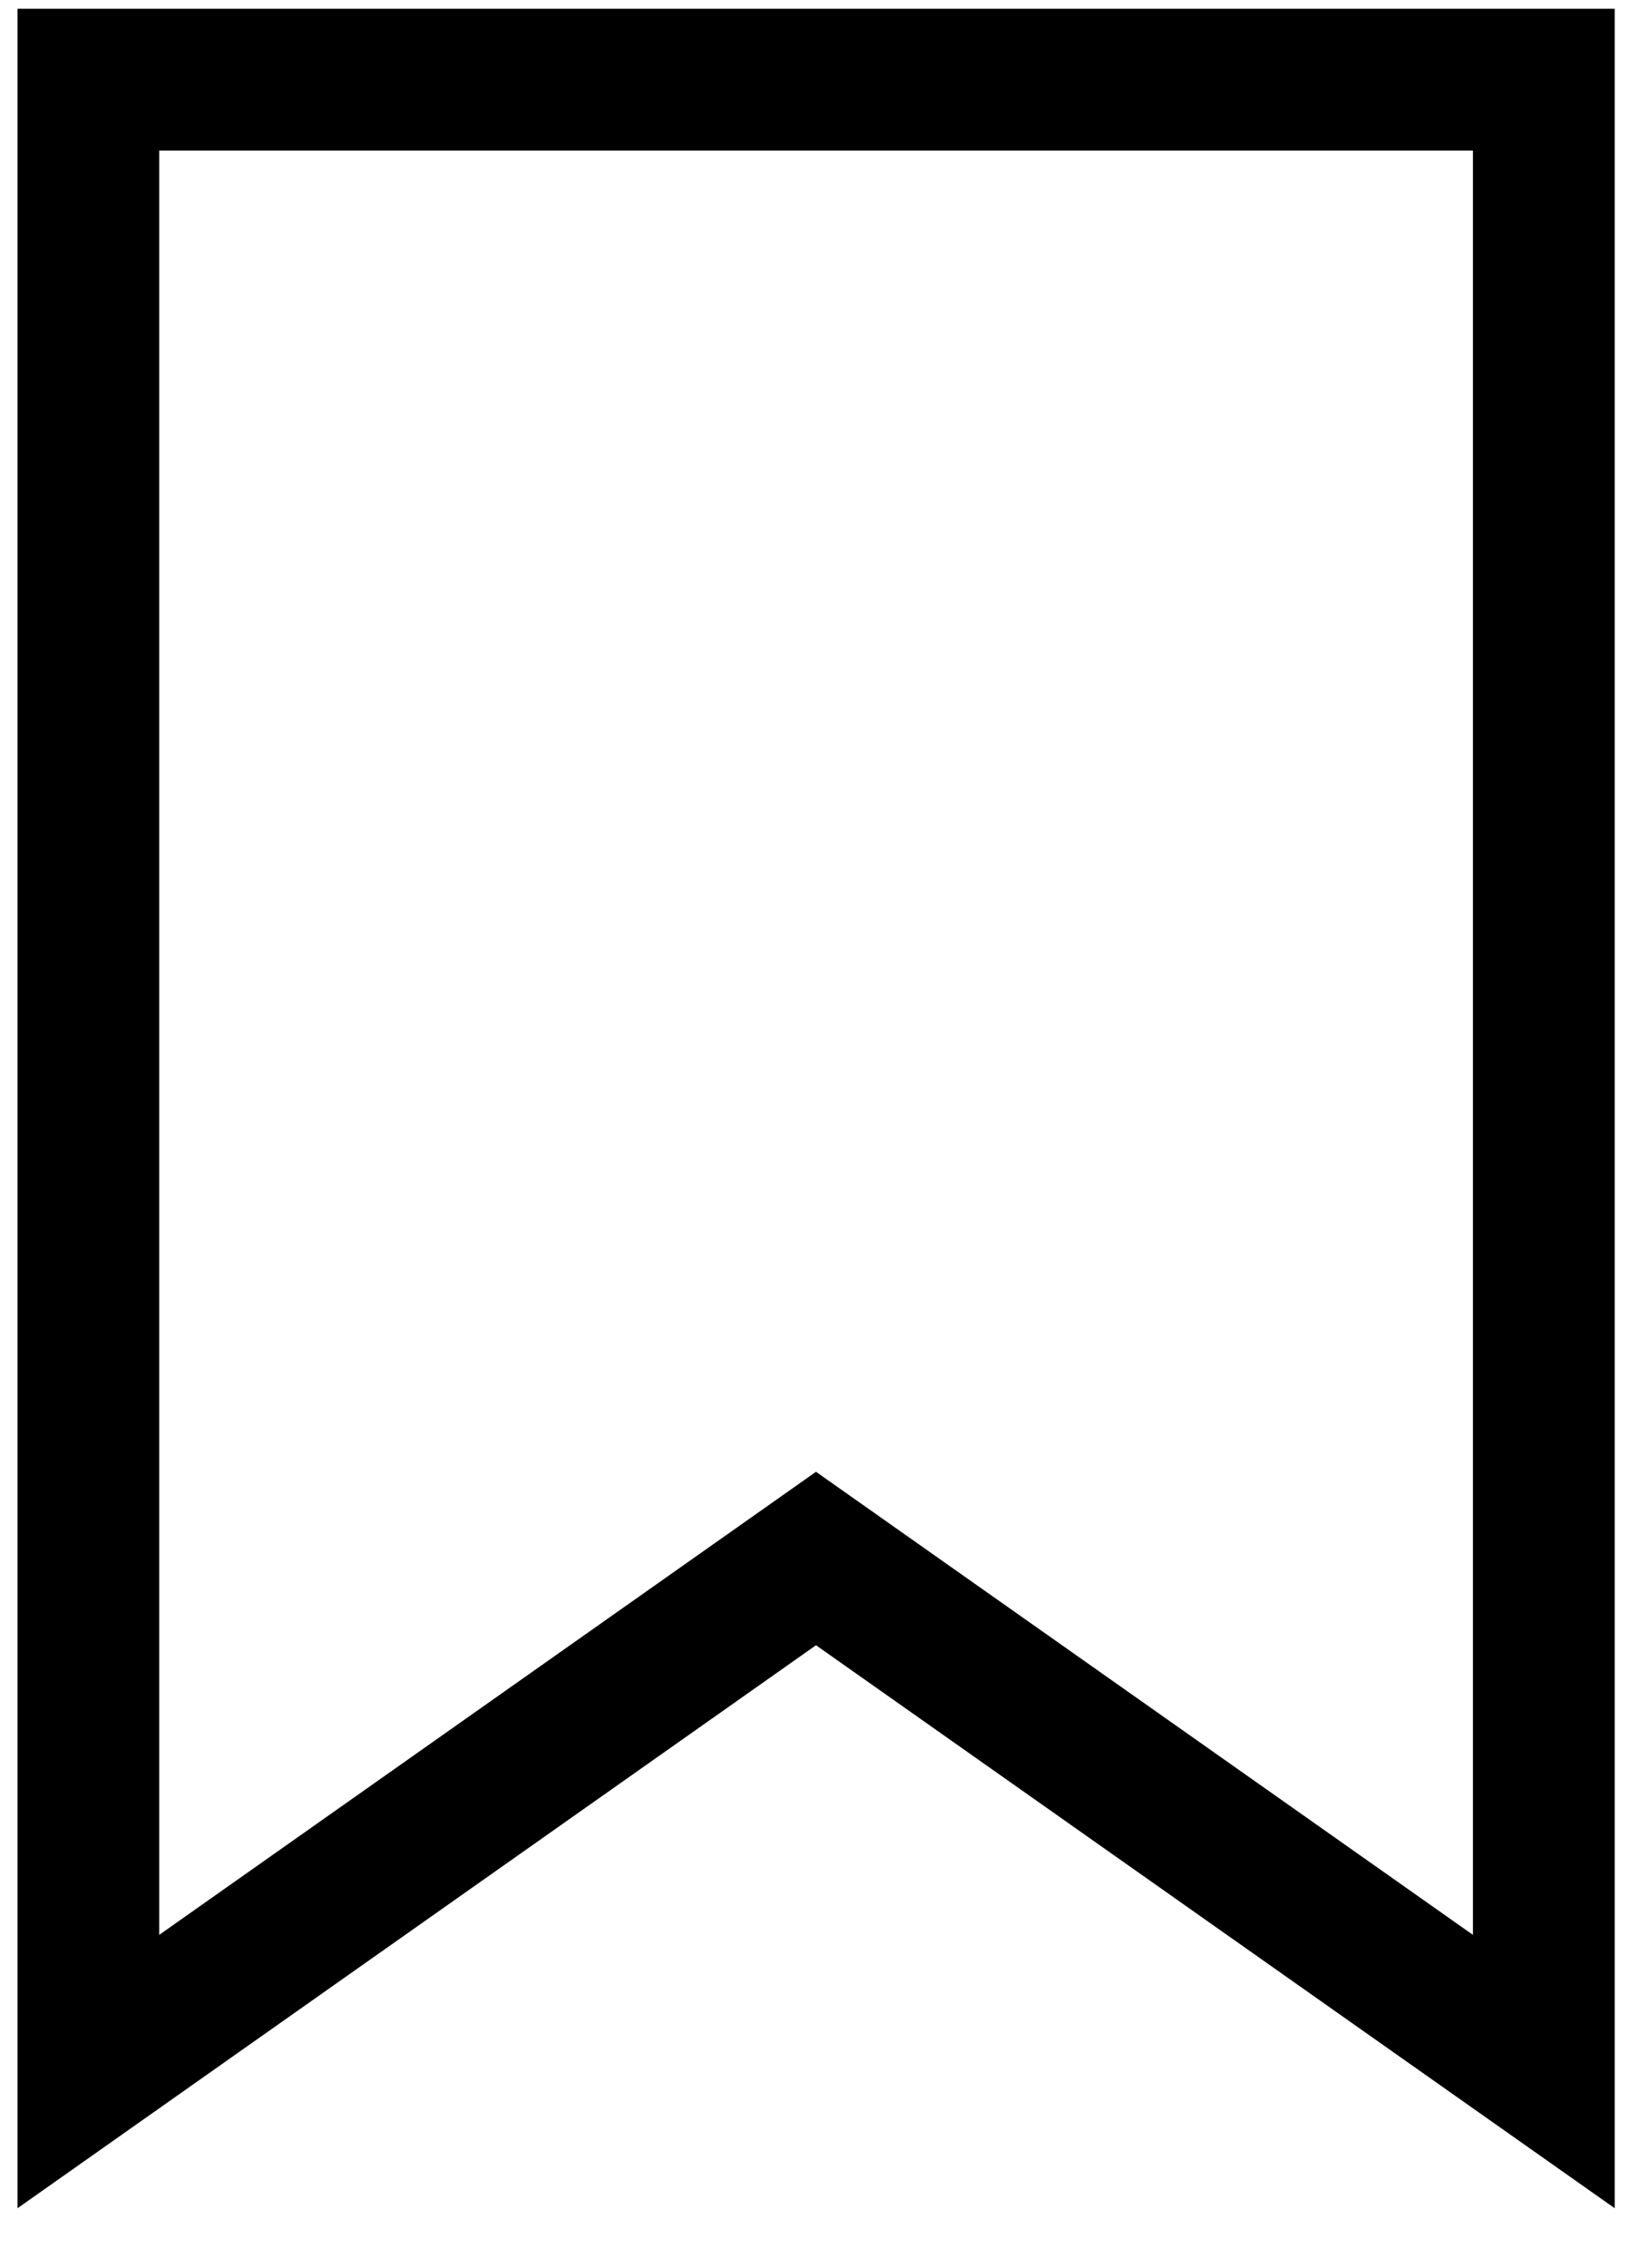 <?xml version="1.0" encoding="UTF-8"?>
<svg width="23px" height="32px" viewBox="0 0 23 32" version="1.1" xmlns="http://www.w3.org/2000/svg" xmlns:xlink="http://www.w3.org/1999/xlink">
    <title>Group Copy</title>
    <g id="Page-1" stroke="none" stroke-width="1" fill="none" fill-rule="evenodd">
        <g id="mypage" transform="translate(-934, -427)" stroke="#000000" stroke-width="2">
            <g id="Group-5" transform="translate(476, 389)">
                <g id="Group-4" transform="translate(402, 15)">
                    <g id="Group-Copy" transform="translate(57, 24)">
                        <polygon id="Stroke-1" points="20.784 28.226 10.514 20.988 0.247 28.226 0.247 0.124 20.784 0.124"></polygon>
                    </g>
                </g>
            </g>
        </g>
    </g>
</svg>